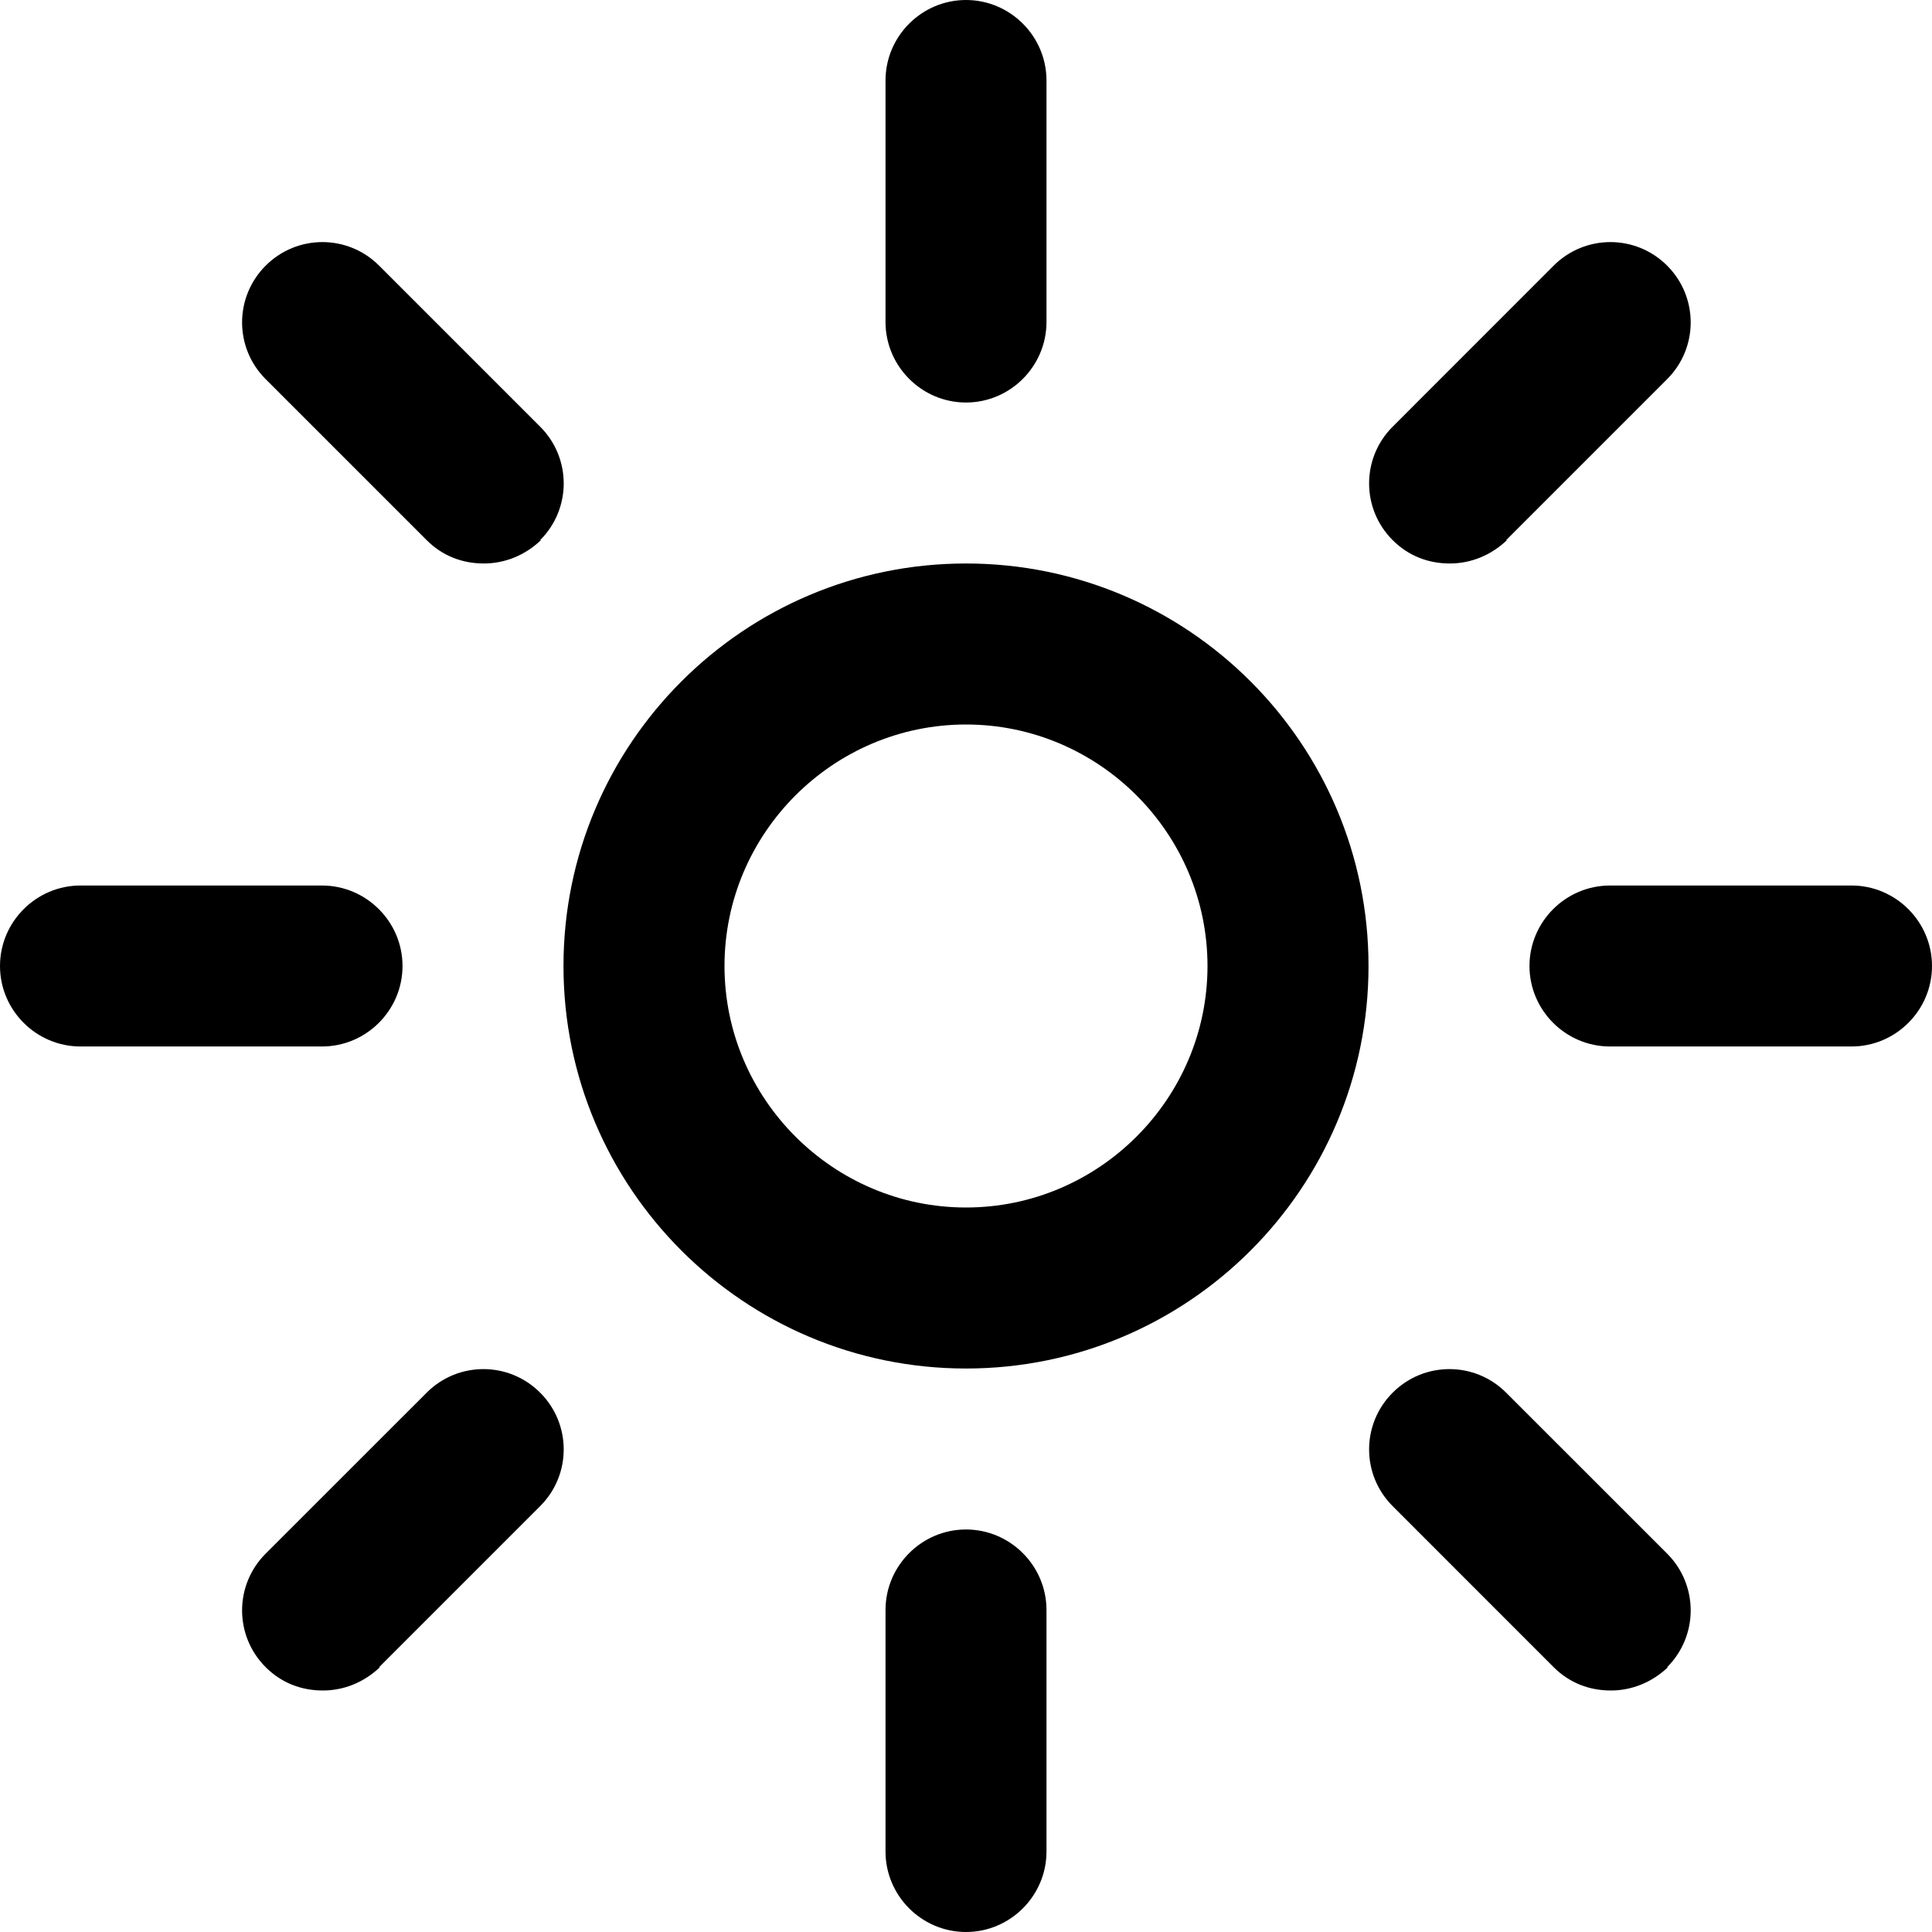 <svg width="38" height="38" viewBox="0 0 38 38" fill="none" xmlns="http://www.w3.org/2000/svg">
<path d="M19 26.917C14.63 26.917 11.083 23.37 11.083 19C11.083 14.63 14.63 11.083 19 11.083C23.37 11.083 26.917 14.63 26.917 19C26.917 23.37 23.37 26.917 19 26.917ZM19 14.25C16.387 14.25 14.25 16.387 14.25 19C14.25 21.613 16.387 23.75 19 23.75C21.613 23.75 23.75 21.613 23.75 19C23.75 16.387 21.613 14.25 19 14.25ZM20.583 6.333V1.583C20.583 0.713 19.871 0 19 0C18.129 0 17.417 0.713 17.417 1.583V6.333C17.417 7.204 18.129 7.917 19 7.917C19.871 7.917 20.583 7.204 20.583 6.333ZM20.583 36.417V31.667C20.583 30.796 19.871 30.083 19 30.083C18.129 30.083 17.417 30.796 17.417 31.667V36.417C17.417 37.288 18.129 38 19 38C19.871 38 20.583 37.288 20.583 36.417ZM7.917 19C7.917 18.129 7.204 17.417 6.333 17.417H1.583C0.713 17.417 0 18.129 0 19C0 19.871 0.713 20.583 1.583 20.583H6.333C7.204 20.583 7.917 19.871 7.917 19ZM38 19C38 18.129 37.288 17.417 36.417 17.417H31.667C30.796 17.417 30.083 18.129 30.083 19C30.083 19.871 30.796 20.583 31.667 20.583H36.417C37.288 20.583 38 19.871 38 19ZM10.624 10.624C11.242 10.007 11.242 9.009 10.624 8.392L7.457 5.225C6.84 4.607 5.843 4.607 5.225 5.225C4.607 5.843 4.607 6.84 5.225 7.457L8.392 10.624C8.708 10.941 9.104 11.083 9.516 11.083C9.928 11.083 10.323 10.925 10.64 10.624H10.624ZM32.791 32.791C33.408 32.173 33.408 31.176 32.791 30.558L29.624 27.392C29.007 26.774 28.009 26.774 27.392 27.392C26.774 28.009 26.774 29.007 27.392 29.624L30.558 32.791C30.875 33.108 31.271 33.25 31.683 33.25C32.094 33.25 32.49 33.092 32.807 32.791H32.791ZM7.457 32.791L10.624 29.624C11.242 29.007 11.242 28.009 10.624 27.392C10.007 26.774 9.009 26.774 8.392 27.392L5.225 30.558C4.607 31.176 4.607 32.173 5.225 32.791C5.542 33.108 5.938 33.25 6.349 33.25C6.761 33.25 7.157 33.092 7.473 32.791H7.457ZM29.624 10.624L32.791 7.457C33.408 6.84 33.408 5.843 32.791 5.225C32.173 4.607 31.176 4.607 30.558 5.225L27.392 8.392C26.774 9.009 26.774 10.007 27.392 10.624C27.708 10.941 28.104 11.083 28.516 11.083C28.927 11.083 29.323 10.925 29.64 10.624H29.624Z" fill="black"/>
</svg>
